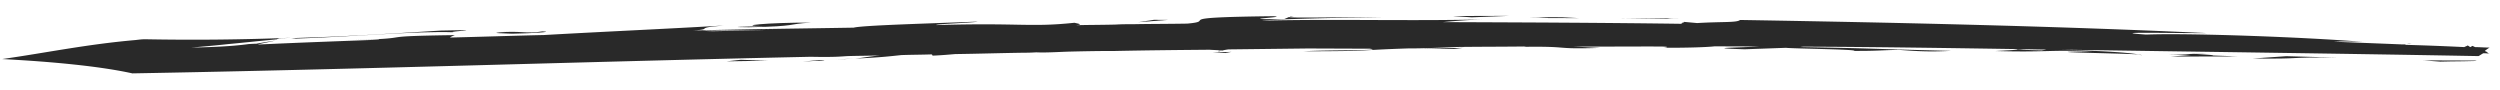 <svg width="194" height="7" fill="none" xmlns="http://www.w3.org/2000/svg">
  <path d="M22.977 2.995c4.315-.142 9.37-.597 12.205-.492-.616-.065 3.206-.24-.986-.13-3.821.239-7.643.477-11.588.589l.37.033z" fill="#292929"/>
  <path d="M192.827 3.944c.124-.094.247-.189.371-.251-.37-.002-.74-.035-1.109-.036-.123-.032-.123-.064-.247-.096 0 .032-.123.063-.123.095-.123-.032-.123-.096-.246-.128 0 .032-.124.063-.247.126a220.04 220.04 0 00-4.56-.175v-.032h-.247c-1.725-.07-3.574-.14-5.299-.21.493-.03 1.109-.027 2.219.008-4.56-.364-13.187-.68-16.638-.567h-.247c-3.327-.234 2.835-.085 4.808-.11-11.955-.549-24.033-.815-36.235-1.018-.247.22-1.356.12-3.329.24l-1.109-.1c.37.034-.37.094-.001.159-6.162-.086-12.449-.11-18.611-.133a50.498 50.498 0 013.082-.21c-5.671.137-11.463-.042-17.134.095.864-.123 7.52-.256 9.369-.281-2.465-.01-7.026.1-7.272.004l-.37.157c-4.438.046.616-.156-.863-.224-8.382.095-4.192.363-6.658.575-1.479.026-2.835.02-4.19.047-.37-.001-.864-.003-1.357.027-.986.028-2.095.023-3.082.051.617-.06.124-.126-.122-.19-3.453.366-4.314-.016-10.724.181-.123-.095 2.959-.178 3.205-.272-3.575.145-8.875.283-9.616.47-4.56.077-9.245.123-13.93.263.37.002 2.22-.023 2.343-.18.124-.158.987-.186 1.48-.247-4.561.267-9.246.47-13.93.737-2.466.054-4.932.14-7.274.194 0-.032.124-.094.37-.188-7.272.099-1.972.245-8.876.409l3.206-.083c-.124 0-.247-.001-.247.03-3.082.115-6.287.23-9.37.376.124-.063.864-.186 1.358-.31-.37.061-.987.154-1.48.246 0 0-.247 0-.617.03-1.356.184-2.959.241-4.438.267 1.48-.12 2.713-.242 3.7-.365l-1.11.122c1.356-.12 2.712-.274 4.068-.395 0-.031.124-.031.124-.063.247-.03.616-.029.986-.059a195.54 195.54 0 01-11.34.116c-.247-.001-.493.03-.74.06-3.822.333-6.906.985-10.36 1.477 3.944.204 7.64.565 10.104 1.111 17.627-.313 35.133-.91 52.637-1.288 1.849.039 2.342-.022 2.835-.052.863-.028 1.726-.025 2.589-.054-.74.06-1.357.185-1.973.246 1.972-.088 2.712-.18 3.575-.271.74-.029 1.603-.026 2.342-.055.123.032 0 .064.123.096.74-.03 1.356-.09 1.726-.12 1.85-.025 3.575-.082 5.424-.106.124 0 .37.001.863-.029.74.035 1.603-.025 2.466-.054 1.109-.027 2.342-.054 3.574-.05 2.466-.053 4.931-.076 7.396-.098.493.033.863.035.986.067.124-.031.247-.063.494-.093l6.163-.072 4.807.018c1.232.162-3.205.083-5.178.202 5.67-.01 3.822-.08 8.136-.223 1.11.005 2.466-.054 3.822-.112 1.849-.024 3.698-.017 5.547-.042-.124 0-.247-.001-.37.03 3.821-.049 2.094.197 5.916.085-.616-.034-1.232-.067-2.095-.102 2.219.008 4.437-.015 6.656-.007.616.002.863.035.369.096 1.972.008 3.452-.05 3.945-.111l3.451.012c-1.479.09-4.561.11-1.11.217l3.205-.114c.493.065 5.547.115 5.3.24 1.725.007 2.095-.055 3.451-.081 1.356.1 2.342.167 4.068.078-7.519-.186-5.3-.177-11.709-.296 0 0 .123-.031.37-.03 5.423.02 10.97.104 16.393.187.493.065-1.233.122-1.603.152 3.944.11 4.191-.11 7.519.028-5.301.044 1.848.133 3.573.235-.985-.162-2.71-.263-6.038-.37 10.846.166 21.569.301 32.416.5.123-.063.247-.157.37-.22.123 0 .247 0 .493.033-.123-.032-.123-.063-.246-.095h-.123v-.032.031l.246.001c-.123-.063-.246-.096-.246-.127zM55.397 2.42c-.246-.001-.493-.002-.862-.035l5.67-.074c-1.603.026-3.205.083-4.808.109zm103.041 1.49c-1.849-.04-1.233-.068-2.095-.103.862.003 1.602.037 2.465.04l-.37.062z" fill="#292929"/>
  <path d="M100.145 1.325l.246-.063c-.246.031-.369.03-.246.063zM186.789 3.416c.124 0 .247.001.37-.03-.246 0-.37.03-.37.03zM188.017 4.684l1.356.1c.616-.03 3.328-.02 2.712-.085l-4.068-.015zM174.828 4.54c4.191.047 2.343-.118 6.533-.07l-3.943-.11-2.59.18zM170.393 4.208l.863-.029c-.863-.003-.986-.004-.863.029z" fill="#292929"/>
  <path d="M173.72 4.378l-1.972-.07c0-.064-1.232-.1-1.478-.133l-1.973.088c.493.002 1.479-.026 1.726.006l-1.603.12 5.3-.011zM165.832 4.222c.123.032.246.033.369.065 0-.032-.123-.032-.369-.065zM113.571 3.711l-3.205.083 2.466.01.739-.093zM94.589 3.988c.124-.031.124-.031.125-.063-.125 0-.25.03-.125.063zM66.236 4.545c-.37.03-.74.029-1.356.058.493.002.986-.028 1.356-.058zM95.08 4.116l.494-.093-1.48.058.987.035zM63.524 4.661l-1.233.122.987-.06c.74.003.986-.059.246-.062zM56.375 4.761l3.205-.051-2.095-.071-1.11.122zM38.757 2.517c-.74.06.37.064.986.098 1.602-.026 3.328-.146 2.342-.18-1.233.216-1.725-.07-3.328.082-.74.06 1.603-.152 0 0zM58.11 2.115c3.945-.08 2.836-.242 4.809-.36-3.328-.013-6.04.26-3.576.27-1.356.026-3.205.083-1.233.09 3.822-.112-1.972-.007 0 0zM90.653 1.542l-1.11-.004-1.233.185 2.343-.181zM114.197 1.346l2.958-.116-4.437.015 1.479.1zM122.578 1.409l-1.356-.069c-1.848-.038-1.232.059-2.588.054l3.944.015zM125.783 1.452l4.684-.014c-.493-.002-.863-.003-1.11-.036l-3.574.05z" fill="#292929"/>
</svg>